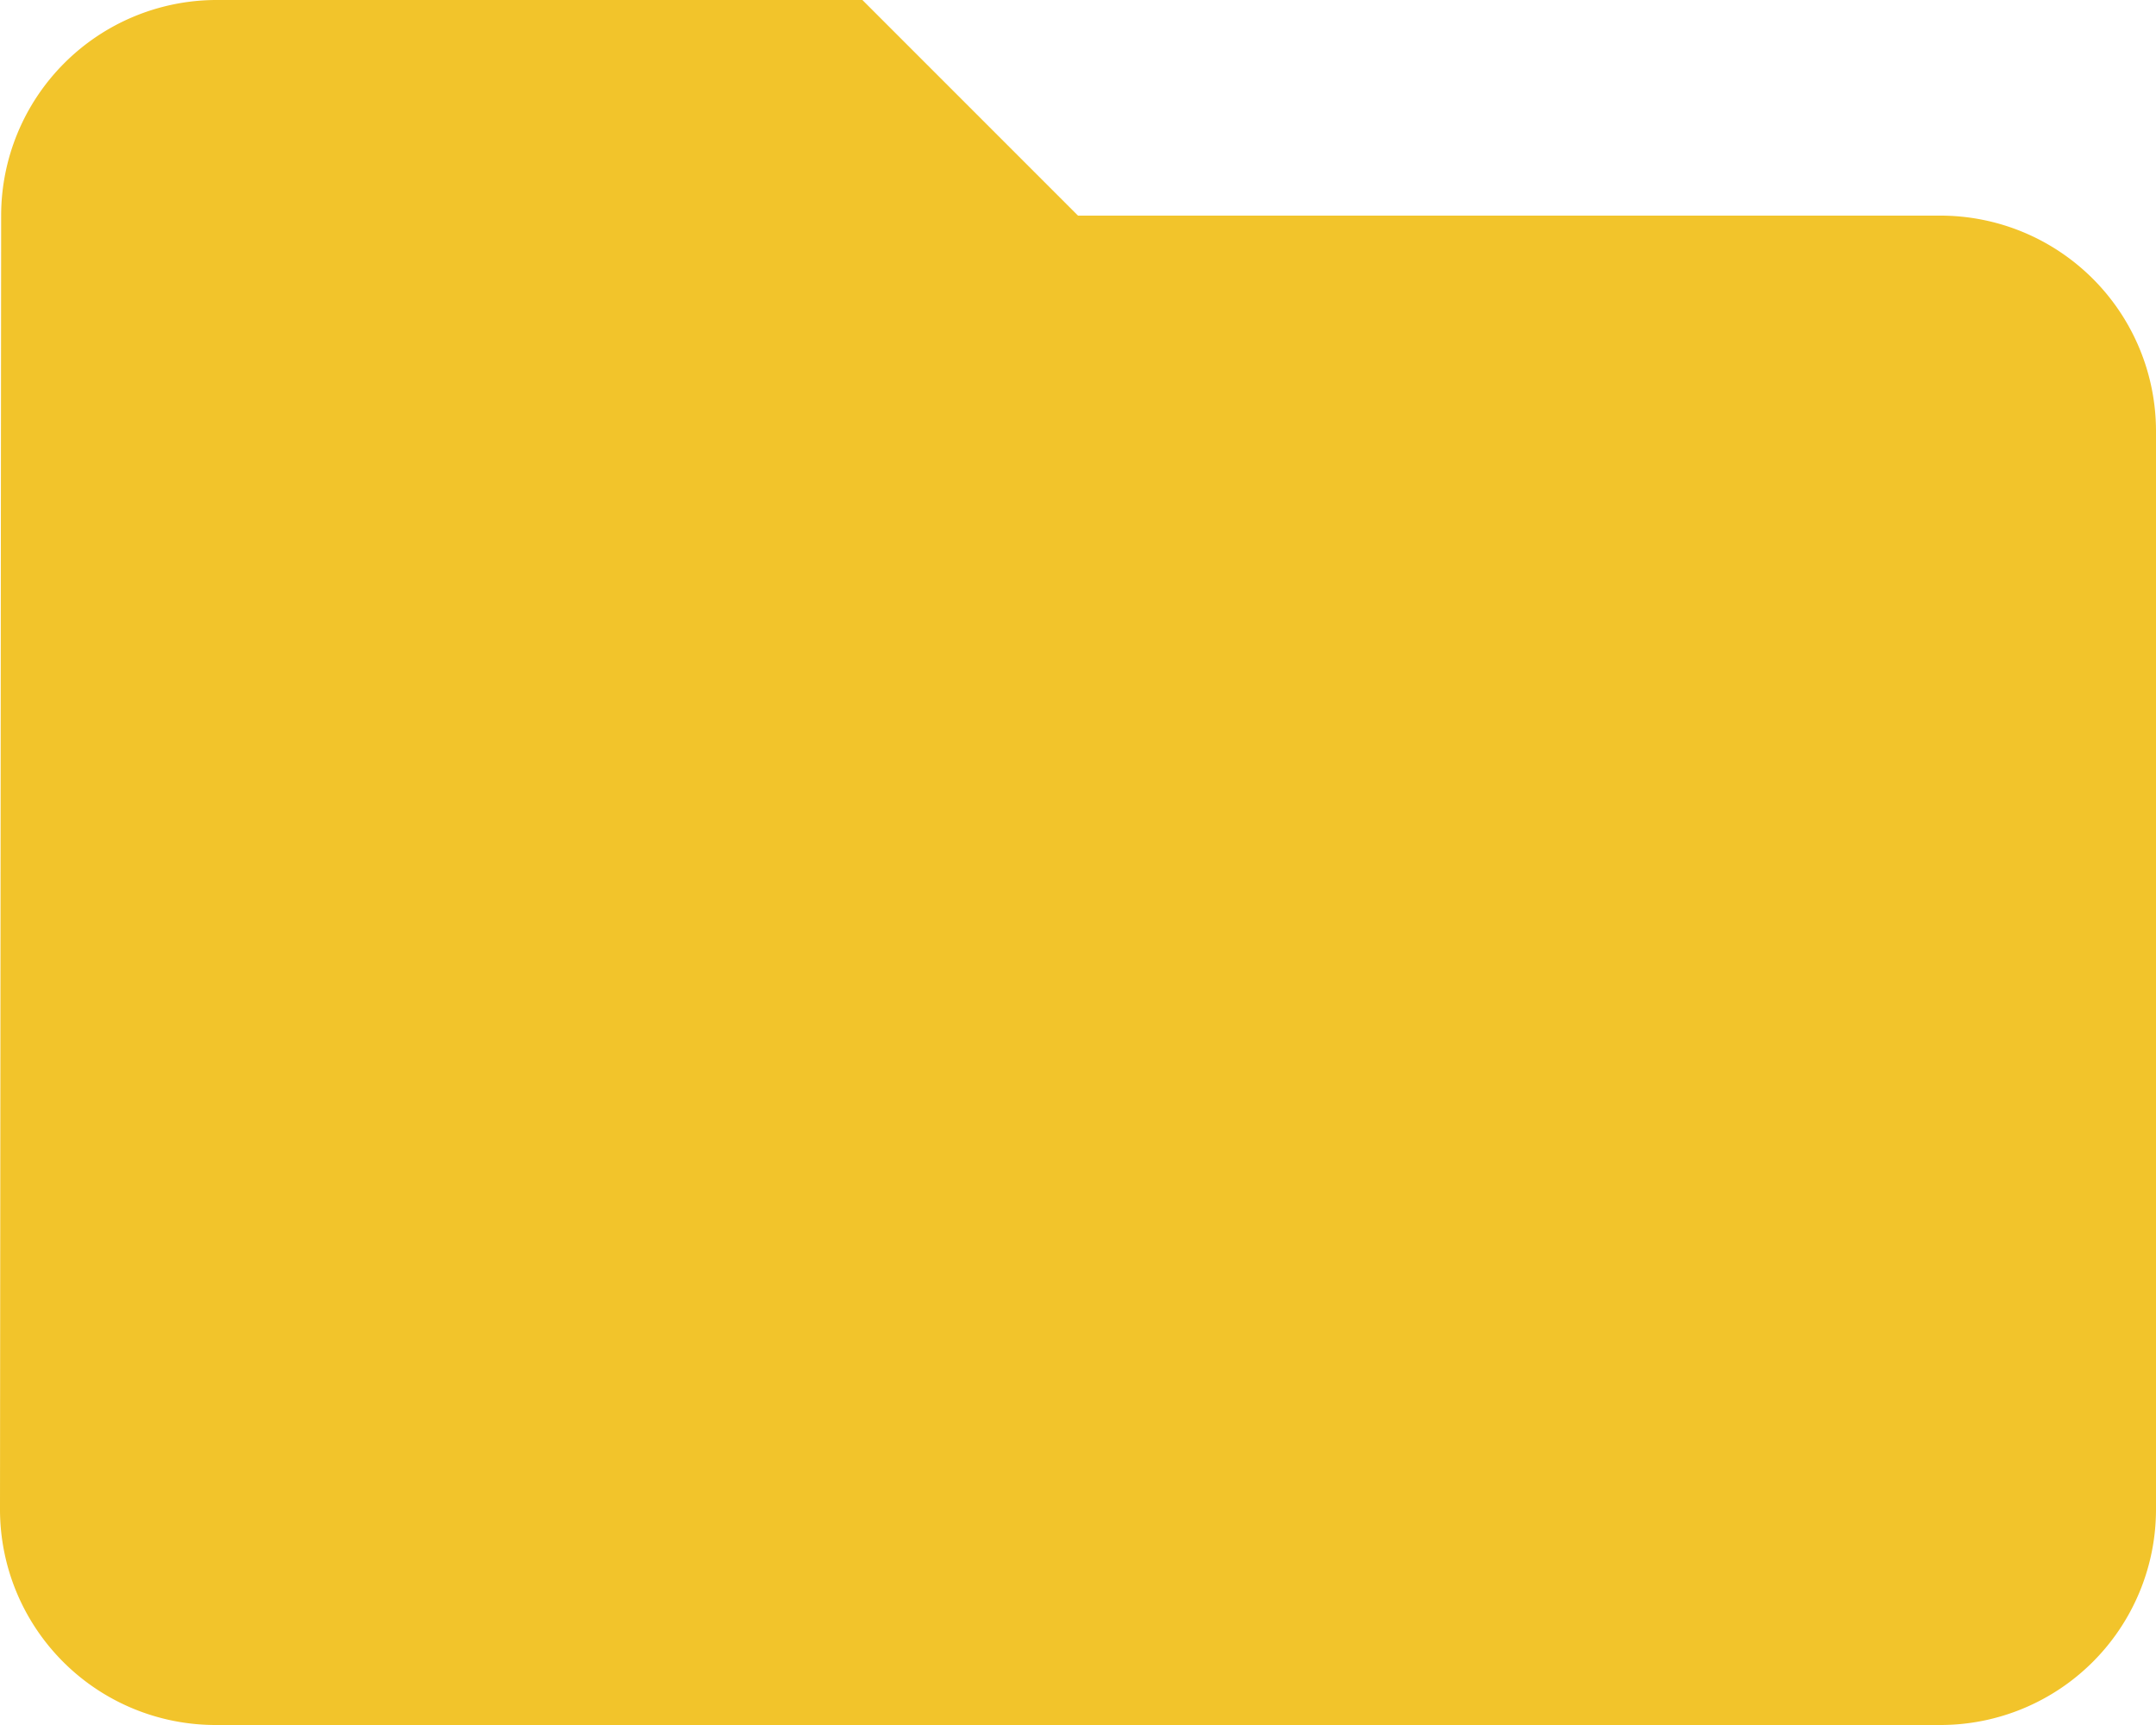 <svg xmlns="http://www.w3.org/2000/svg" width="15" height="12" viewBox="0 0 15 12">
  <path id="Icon_material-folder" data-name="Icon material-folder" d="M9,6H4.5A1.5,1.5,0,0,0,3.008,7.5L3,16.5A1.5,1.5,0,0,0,4.5,18h12A1.5,1.5,0,0,0,18,16.5V9a1.5,1.5,0,0,0-1.5-1.5h-6Z" transform="translate(-3 -6)" fill="#f2c42b"/>
</svg>
